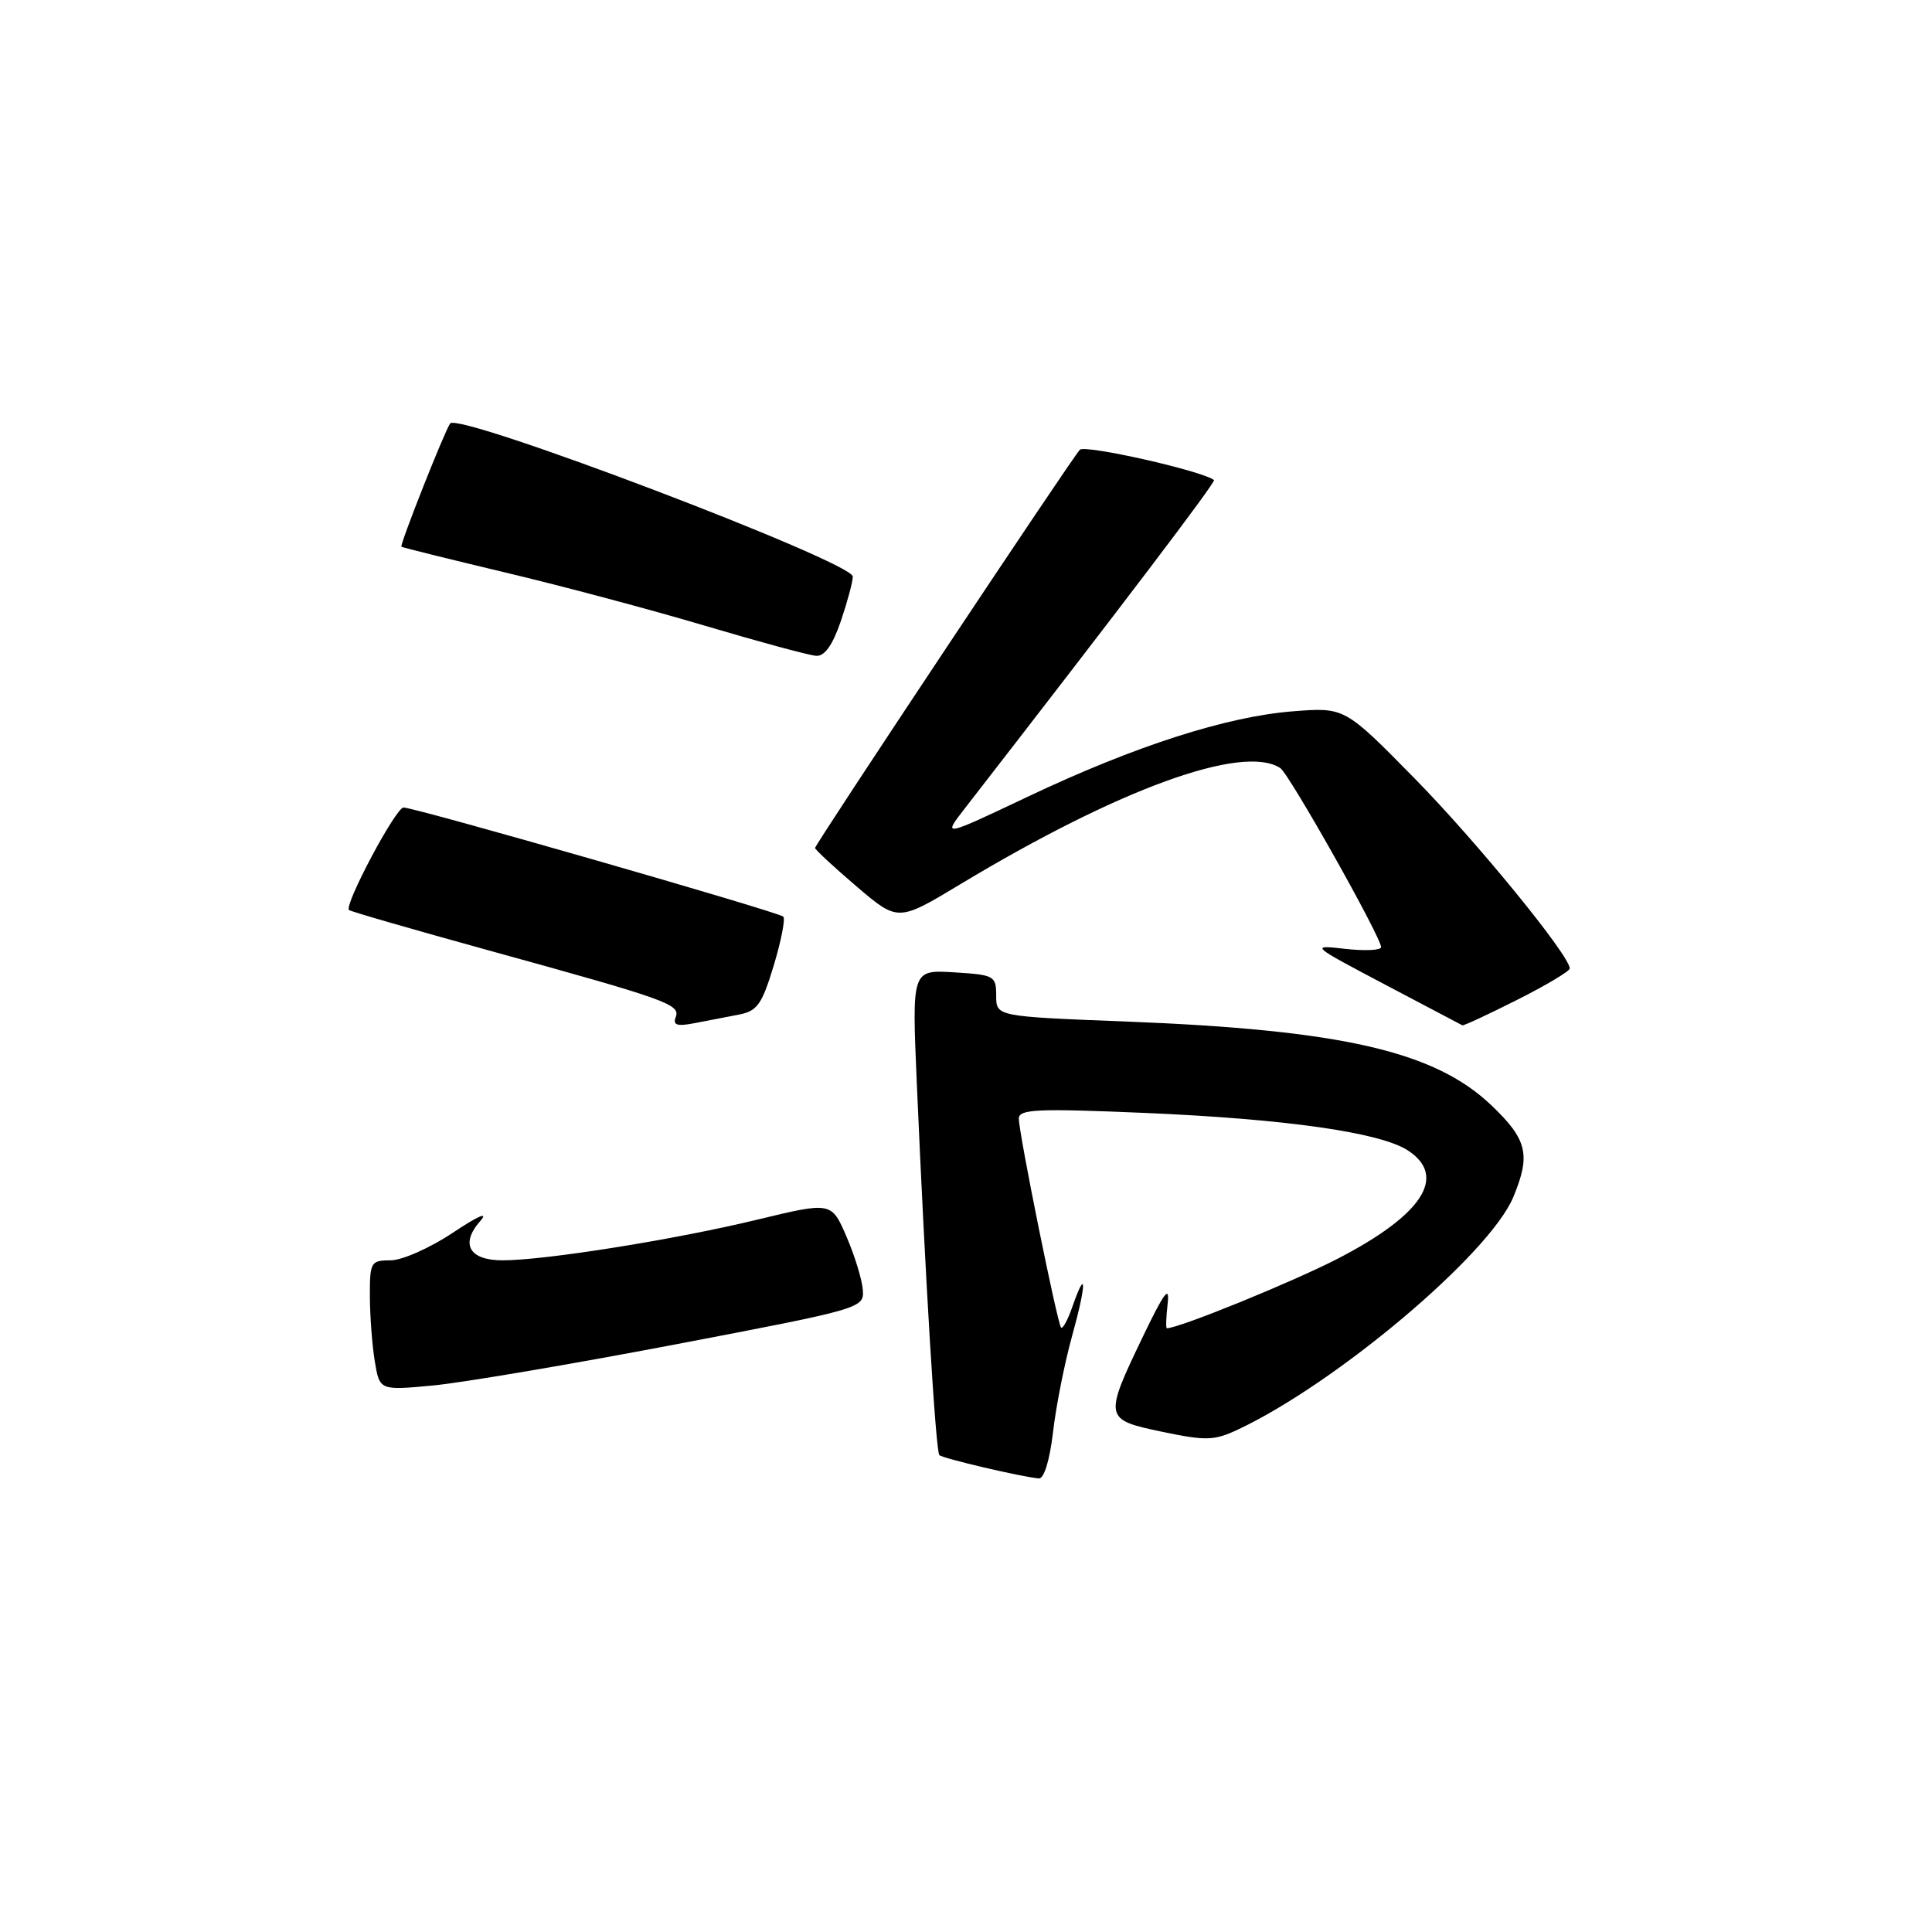 <?xml version="1.0" encoding="UTF-8" standalone="no"?>
<!DOCTYPE svg PUBLIC "-//W3C//DTD SVG 1.1//EN" "http://www.w3.org/Graphics/SVG/1.1/DTD/svg11.dtd" >
<svg xmlns="http://www.w3.org/2000/svg" xmlns:xlink="http://www.w3.org/1999/xlink" version="1.1" viewBox="0 0 256 256">
 <g >
 <path fill="currentColor"
d=" M 139.53 189.78 C 139.92 186.36 141.06 180.63 142.05 177.05 C 143.97 170.16 144.00 167.69 142.11 173.11 C 141.50 174.88 140.81 176.14 140.60 175.91 C 140.10 175.39 135.00 150.16 135.00 148.22 C 135.00 146.97 137.40 146.86 151.75 147.47 C 170.40 148.27 182.91 150.05 186.57 152.45 C 191.80 155.88 188.50 160.97 177.28 166.77 C 171.23 169.89 156.23 176.00 154.61 176.00 C 154.47 176.00 154.51 174.54 154.72 172.75 C 155.01 170.24 154.28 171.20 151.49 177.00 C 146.24 187.94 146.27 188.10 154.00 189.72 C 159.78 190.93 160.89 190.90 164.00 189.44 C 177.04 183.32 197.36 166.18 200.51 158.64 C 202.85 153.03 202.38 151.02 197.67 146.51 C 190.16 139.31 177.86 136.48 149.28 135.36 C 132.00 134.69 132.00 134.69 132.00 131.94 C 132.00 129.30 131.76 129.17 126.42 128.84 C 120.83 128.50 120.83 128.50 121.48 143.50 C 122.60 169.35 123.99 192.33 124.47 192.81 C 124.92 193.25 135.32 195.69 137.65 195.90 C 138.34 195.96 139.09 193.50 139.53 189.78 Z  M 89.50 178.14 C 114.18 173.43 114.50 173.34 114.33 170.94 C 114.24 169.60 113.27 166.42 112.17 163.87 C 110.17 159.24 110.17 159.24 100.34 161.61 C 89.41 164.26 72.21 167.00 66.59 167.00 C 62.18 167.00 60.95 164.84 63.63 161.80 C 64.78 160.49 63.40 161.08 60.01 163.34 C 57.00 165.35 53.28 167.00 51.76 167.00 C 49.13 167.00 49.00 167.23 49.01 171.75 C 49.02 174.36 49.31 178.24 49.66 180.37 C 50.30 184.25 50.30 184.25 57.40 183.58 C 61.31 183.21 75.75 180.76 89.50 178.14 Z  M 97.86 134.45 C 100.34 133.98 100.95 133.12 102.52 127.95 C 103.51 124.67 104.08 121.75 103.79 121.46 C 103.18 120.84 55.00 107.00 53.47 107.00 C 52.44 107.00 45.58 119.91 46.24 120.58 C 46.43 120.77 54.89 123.21 65.04 126.01 C 88.53 132.49 90.18 133.09 89.53 134.79 C 89.13 135.83 89.72 136.02 92.00 135.58 C 93.65 135.26 96.29 134.75 97.86 134.45 Z  M 201.02 132.49 C 204.86 130.56 208.00 128.68 208.00 128.33 C 208.00 126.62 195.65 111.49 187.41 103.11 C 178.18 93.72 178.18 93.72 171.34 94.25 C 162.53 94.94 150.38 98.84 136.20 105.56 C 124.91 110.91 124.91 110.91 127.78 107.20 C 148.78 80.14 161.15 63.83 160.86 63.61 C 159.27 62.38 143.74 58.88 143.08 59.60 C 141.92 60.86 108.00 111.88 108.00 112.36 C 108.00 112.58 110.47 114.87 113.49 117.45 C 118.99 122.14 118.99 122.14 127.24 117.17 C 148.26 104.51 164.67 98.55 169.64 101.77 C 170.82 102.53 183.00 124.16 183.00 125.50 C 183.00 125.92 180.87 126.02 178.27 125.73 C 173.57 125.20 173.61 125.23 183.52 130.46 C 189.01 133.36 193.62 135.79 193.77 135.86 C 193.93 135.94 197.19 134.42 201.02 132.49 Z  M 111.41 82.32 C 112.28 79.75 113.00 77.09 113.00 76.40 C 113.00 74.45 60.78 54.59 59.65 56.11 C 58.91 57.12 52.93 72.25 53.19 72.44 C 53.36 72.56 59.58 74.10 67.00 75.87 C 74.42 77.63 86.35 80.81 93.50 82.94 C 100.65 85.06 107.25 86.85 108.16 86.90 C 109.27 86.97 110.33 85.47 111.41 82.32 Z "/>
</g>
</svg>